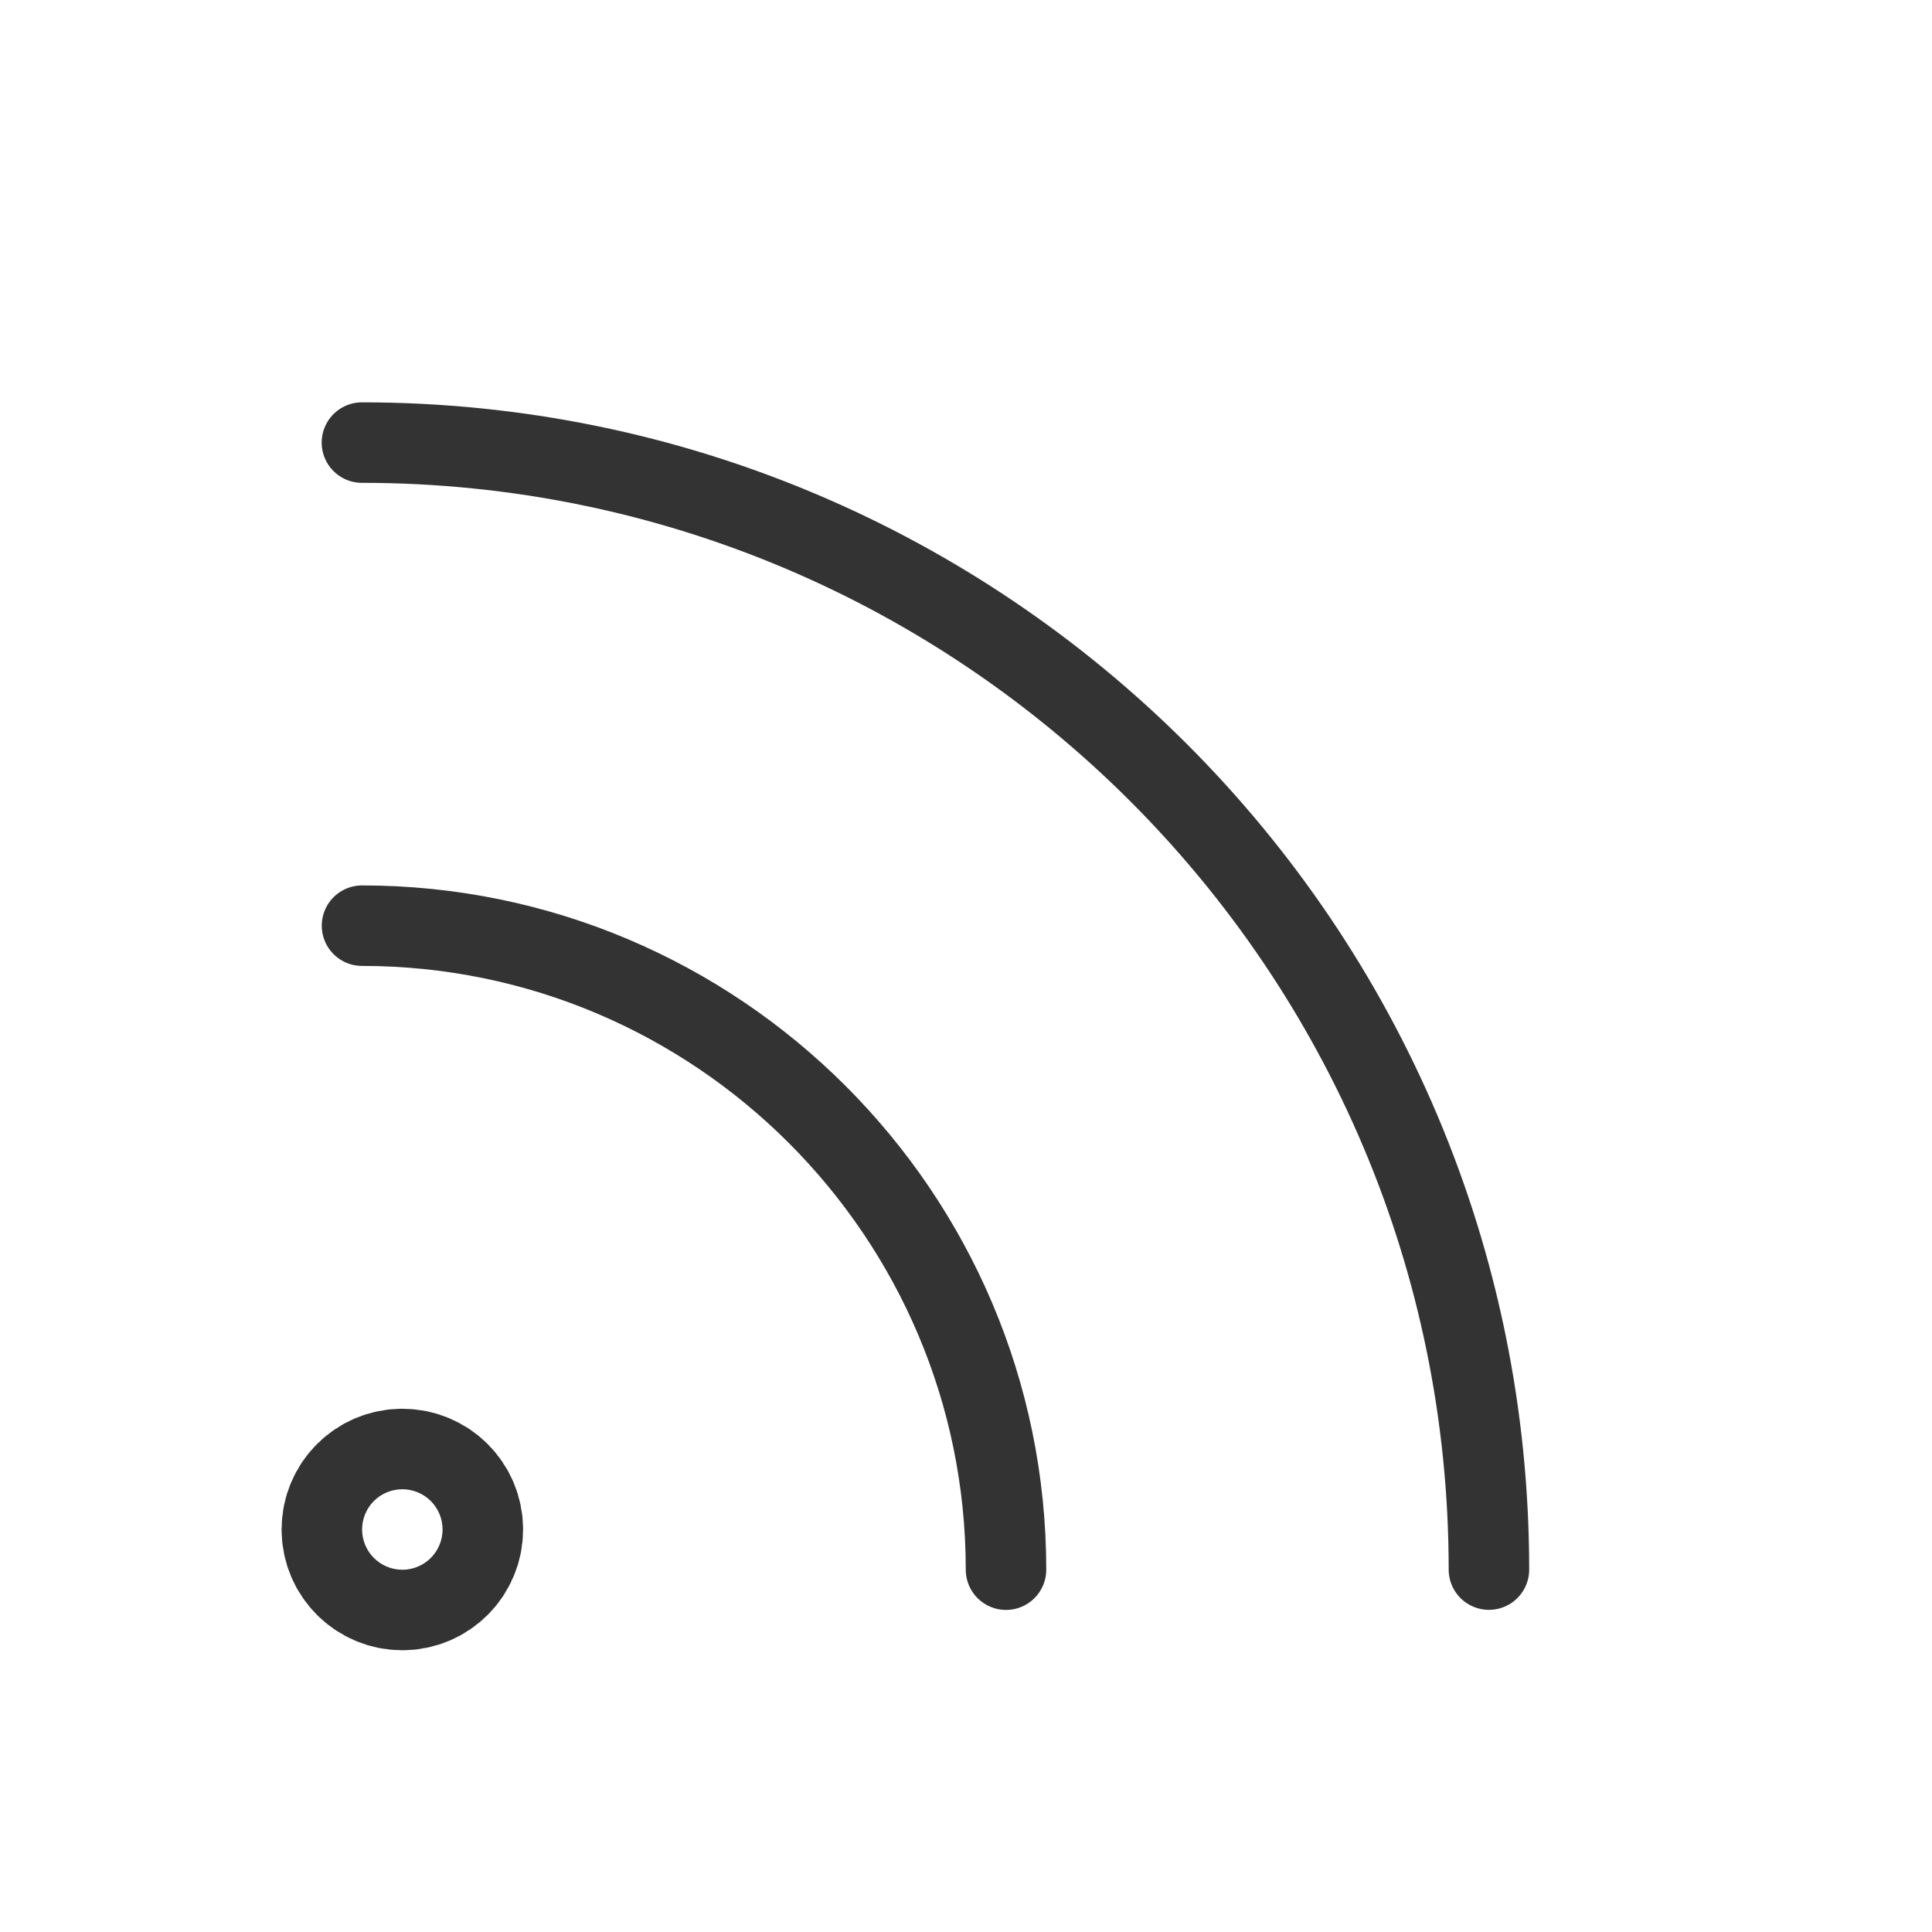 <svg width="24" height="24" viewBox="0 0 24 24" fill="none" xmlns="http://www.w3.org/2000/svg">
<rect width="14" height="14" fill="black" fill-opacity="0" transform="translate(4.496 5.498)"/>
<path d="M4.496 5.498C12.226 5.498 18.496 11.771 18.496 19.498" stroke="#333333" stroke-miterlimit="5" stroke-linecap="round" stroke-linejoin="round"/>
<rect width="2" height="2" fill="black" fill-opacity="0" transform="translate(4.498 18.5) scale(0.5)"/>
<path d="M4.998 19.5C5.274 19.5 5.498 19.276 5.498 19C5.498 18.723 5.274 18.5 4.998 18.5C4.722 18.5 4.498 18.723 4.498 19C4.498 19.276 4.722 19.5 4.998 19.5Z" stroke="#333333" stroke-width="2" stroke-miterlimit="5" stroke-linecap="round" stroke-linejoin="round"/>
<rect width="8" height="8" fill="black" fill-opacity="0" transform="translate(4.497 11.499)"/>
<path d="M4.497 11.499C8.907 11.499 12.497 15.084 12.497 19.499" stroke="#333333" stroke-miterlimit="5" stroke-linecap="round" stroke-linejoin="round"/>
</svg>
